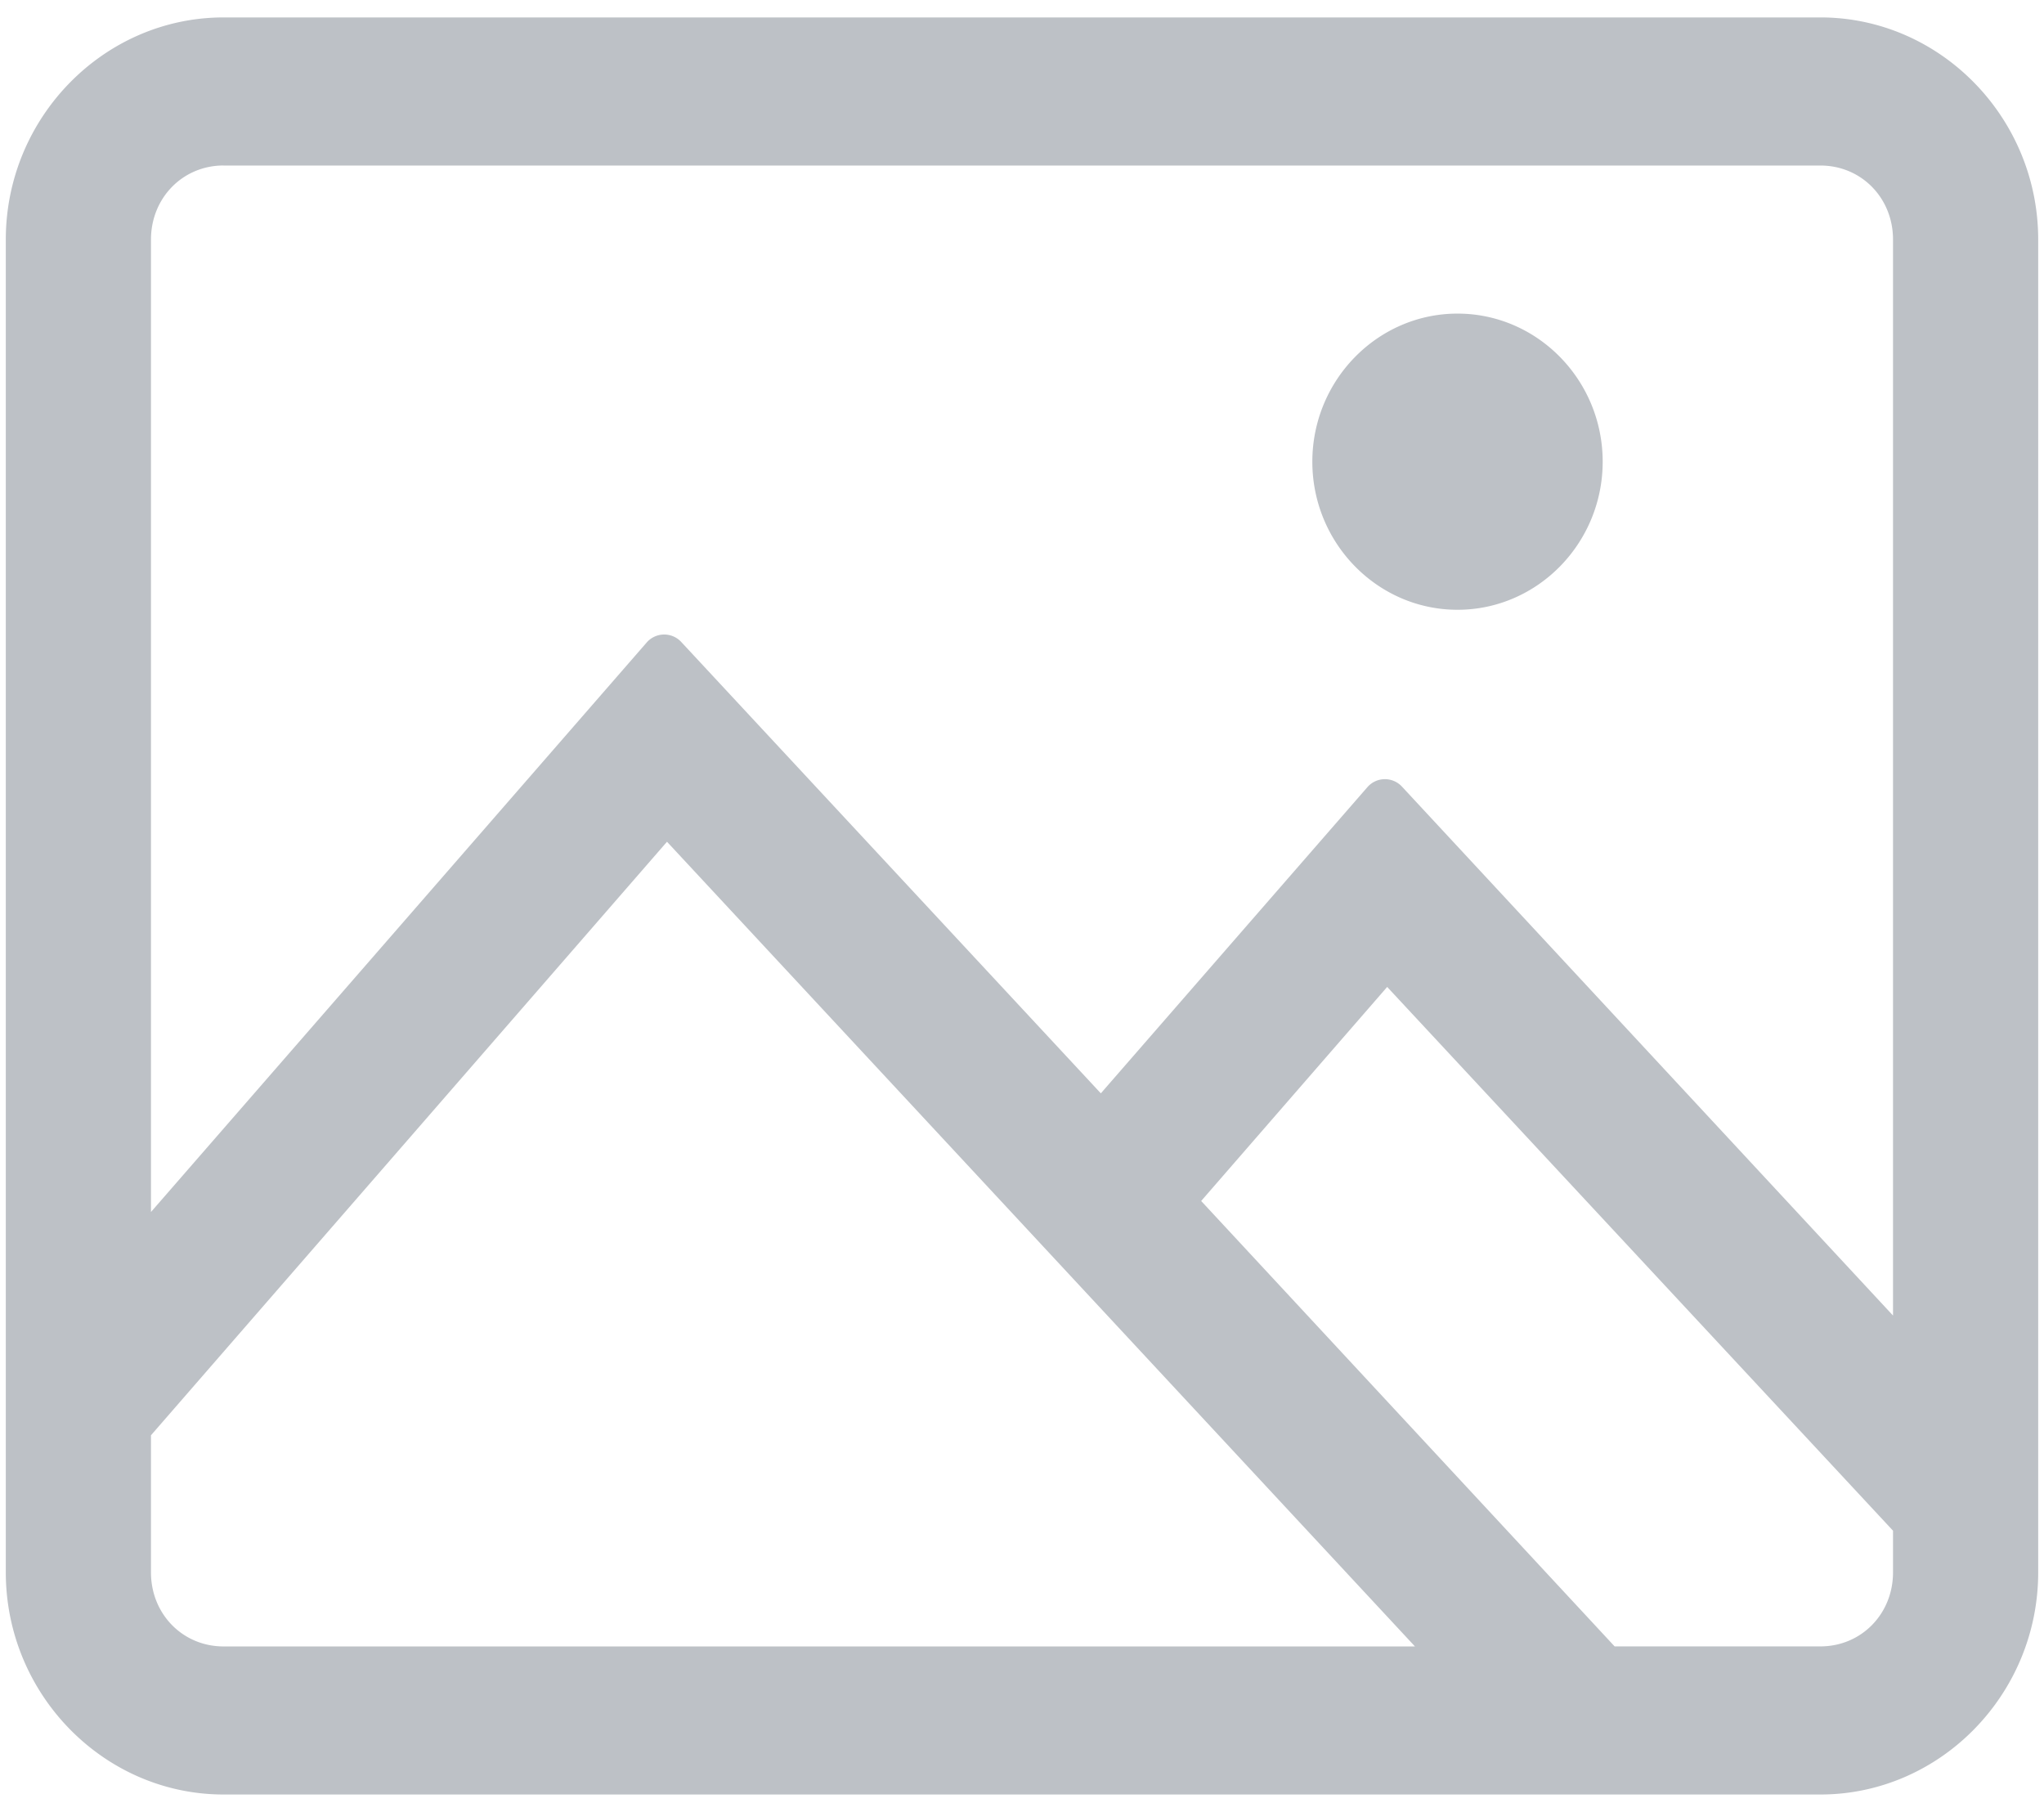 <svg width="44" height="39" fill="none" xmlns="http://www.w3.org/2000/svg"><path fill-rule="evenodd" clip-rule="evenodd" d="M4.813.375C2.236.375.125 2.529.125 5.156v28.688c0 2.627 2.112 4.781 4.688 4.781h34.374c2.576 0 4.688-2.154 4.688-4.781V5.156c0-2.627-2.112-4.781-4.688-4.781H4.813Zm0 3.188h34.374c.88 0 1.563.697 1.563 1.593v23.16L30.179 16.931a.5.5 0 0 0-.744.012l-5.738 6.59-9.033-9.716a.5.5 0 0 0-.744.013L3.25 26.087V5.157c0-.897.684-1.595 1.563-1.595ZM31.375 6.75c-1.721 0-3.125 1.432-3.125 3.188 0 1.755 1.404 3.187 3.125 3.187S34.5 11.693 34.5 9.937c0-1.755-1.404-3.187-3.125-3.187ZM14.358 18.118l16.101 17.32H4.813c-.88 0-1.563-.698-1.563-1.594v-2.951l11.108-12.775Zm15.503 3.125L40.75 32.947v.897c0 .896-.684 1.593-1.563 1.593h-4.43l-8.9-9.587 4.004-4.607Z" fill="#BDC1C6"/></svg>